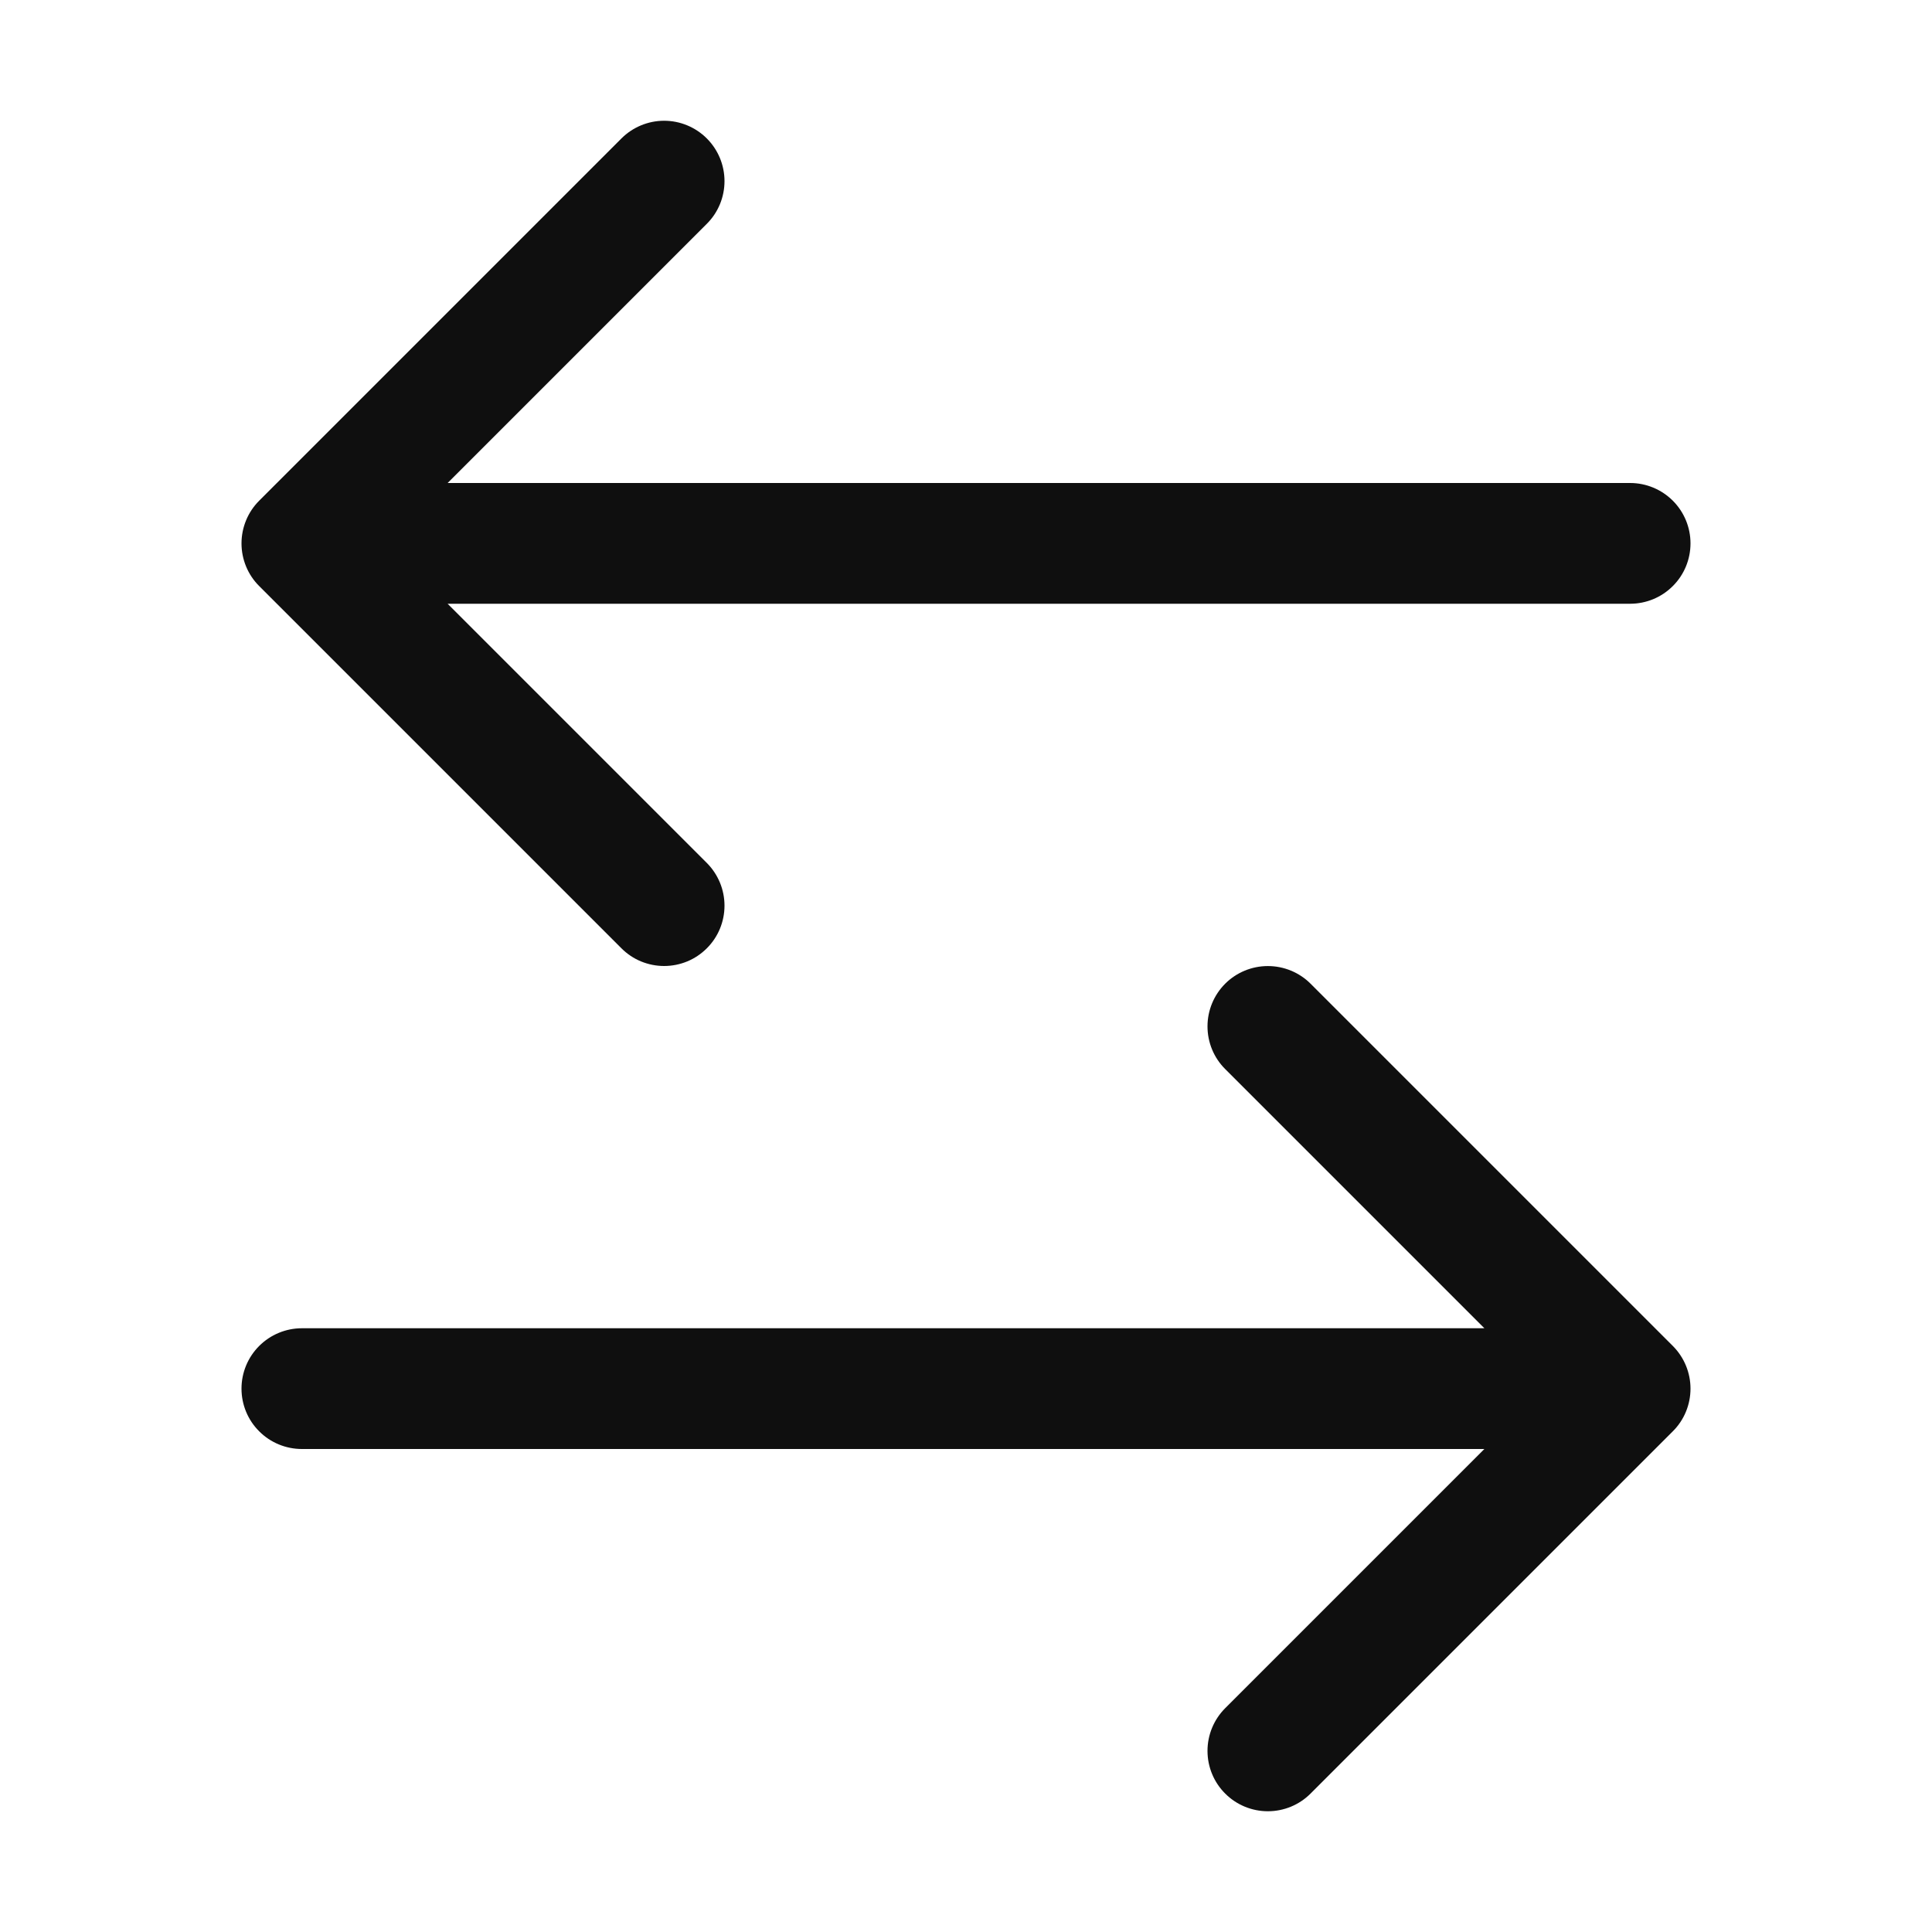 <svg width="32" height="32" viewBox="0 0 32 32" fill="none" xmlns="http://www.w3.org/2000/svg">
<path d="M10.293 2.293L4.293 8.293C4.2 8.386 4.126 8.496 4.076 8.618C4.026 8.739 4 8.869 4 9C4 9.132 4.026 9.262 4.076 9.383C4.126 9.504 4.2 9.615 4.293 9.707L10.293 15.707C10.386 15.8 10.496 15.874 10.617 15.924C10.739 15.974 10.869 16 11 16C11.131 16 11.261 15.974 11.383 15.924C11.504 15.874 11.614 15.8 11.707 15.707C11.895 15.52 12 15.266 12 15C12 14.869 11.974 14.739 11.924 14.618C11.873 14.496 11.8 14.386 11.707 14.293L7.414 10L27 10C27.265 10 27.52 9.895 27.707 9.707C27.895 9.52 28 9.266 28 9C28 8.735 27.895 8.481 27.707 8.293C27.52 8.106 27.265 8 27 8L7.414 8L11.707 3.707C11.895 3.52 12 3.266 12 3C12 2.735 11.895 2.481 11.707 2.293C11.52 2.106 11.265 2 11 2C10.735 2 10.48 2.106 10.293 2.293Z" fill="#0F0F0F"/>
<path d="M20.293 17.707L24.586 22L5 22C4.735 22 4.48 22.106 4.293 22.293C4.105 22.481 4 22.735 4 23C4 23.266 4.105 23.52 4.293 23.707C4.48 23.895 4.735 24 5 24L24.586 24L20.293 28.293C20.105 28.481 20 28.735 20 29C20 29.266 20.105 29.52 20.293 29.707C20.48 29.895 20.735 30 21 30C21.265 30 21.52 29.895 21.707 29.707L27.707 23.707C27.8 23.615 27.874 23.504 27.924 23.383C27.974 23.262 28 23.132 28 23C28 22.869 27.974 22.739 27.924 22.618C27.874 22.497 27.8 22.386 27.707 22.293L21.707 16.293C21.52 16.106 21.265 16.001 21 16.001C20.735 16.001 20.48 16.106 20.293 16.293C20.105 16.481 20 16.735 20 17C20 17.266 20.105 17.52 20.293 17.707Z" fill="#0F0F0F"/>
</svg>
